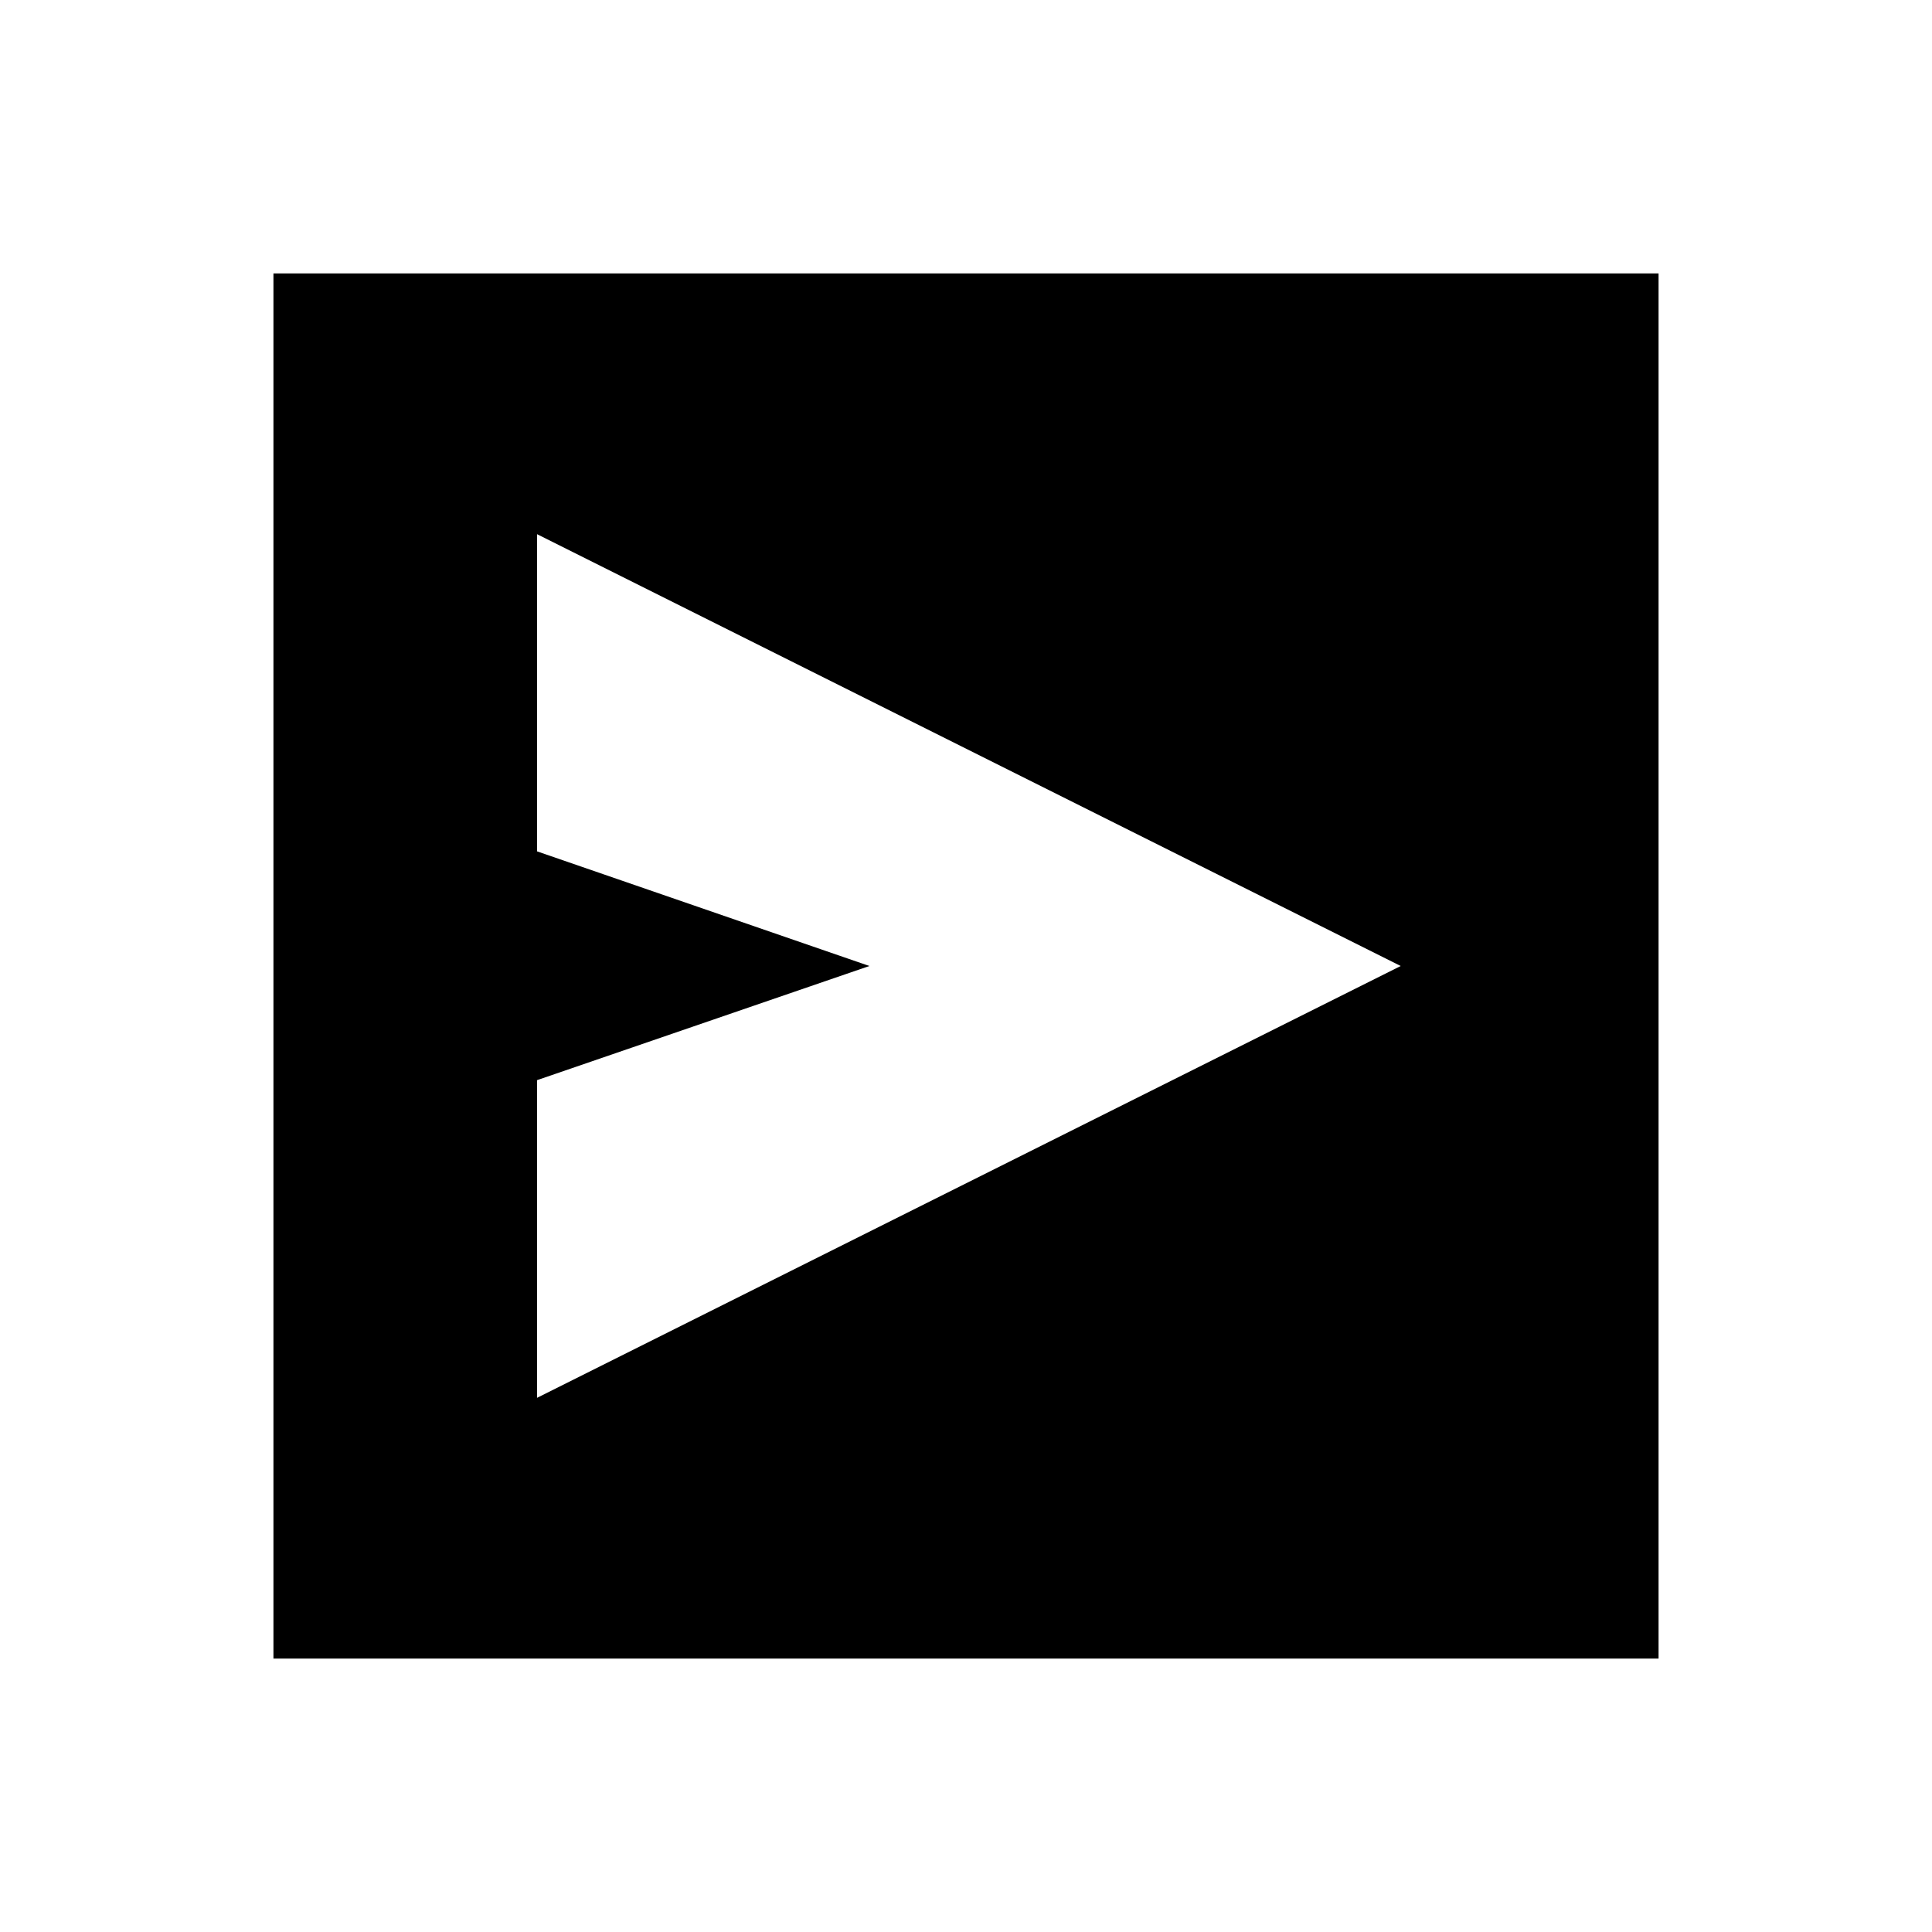 <svg xmlns="http://www.w3.org/2000/svg" height="20" viewBox="0 -960 960 960" width="20"><path d="M266.87-265.43 696-480 266.87-694.57v157.61L432-480l-165.13 56.72v157.85ZM264-696ZM135.87-135.87v-688.26h688.26v688.26H135.87Z"/></svg>
